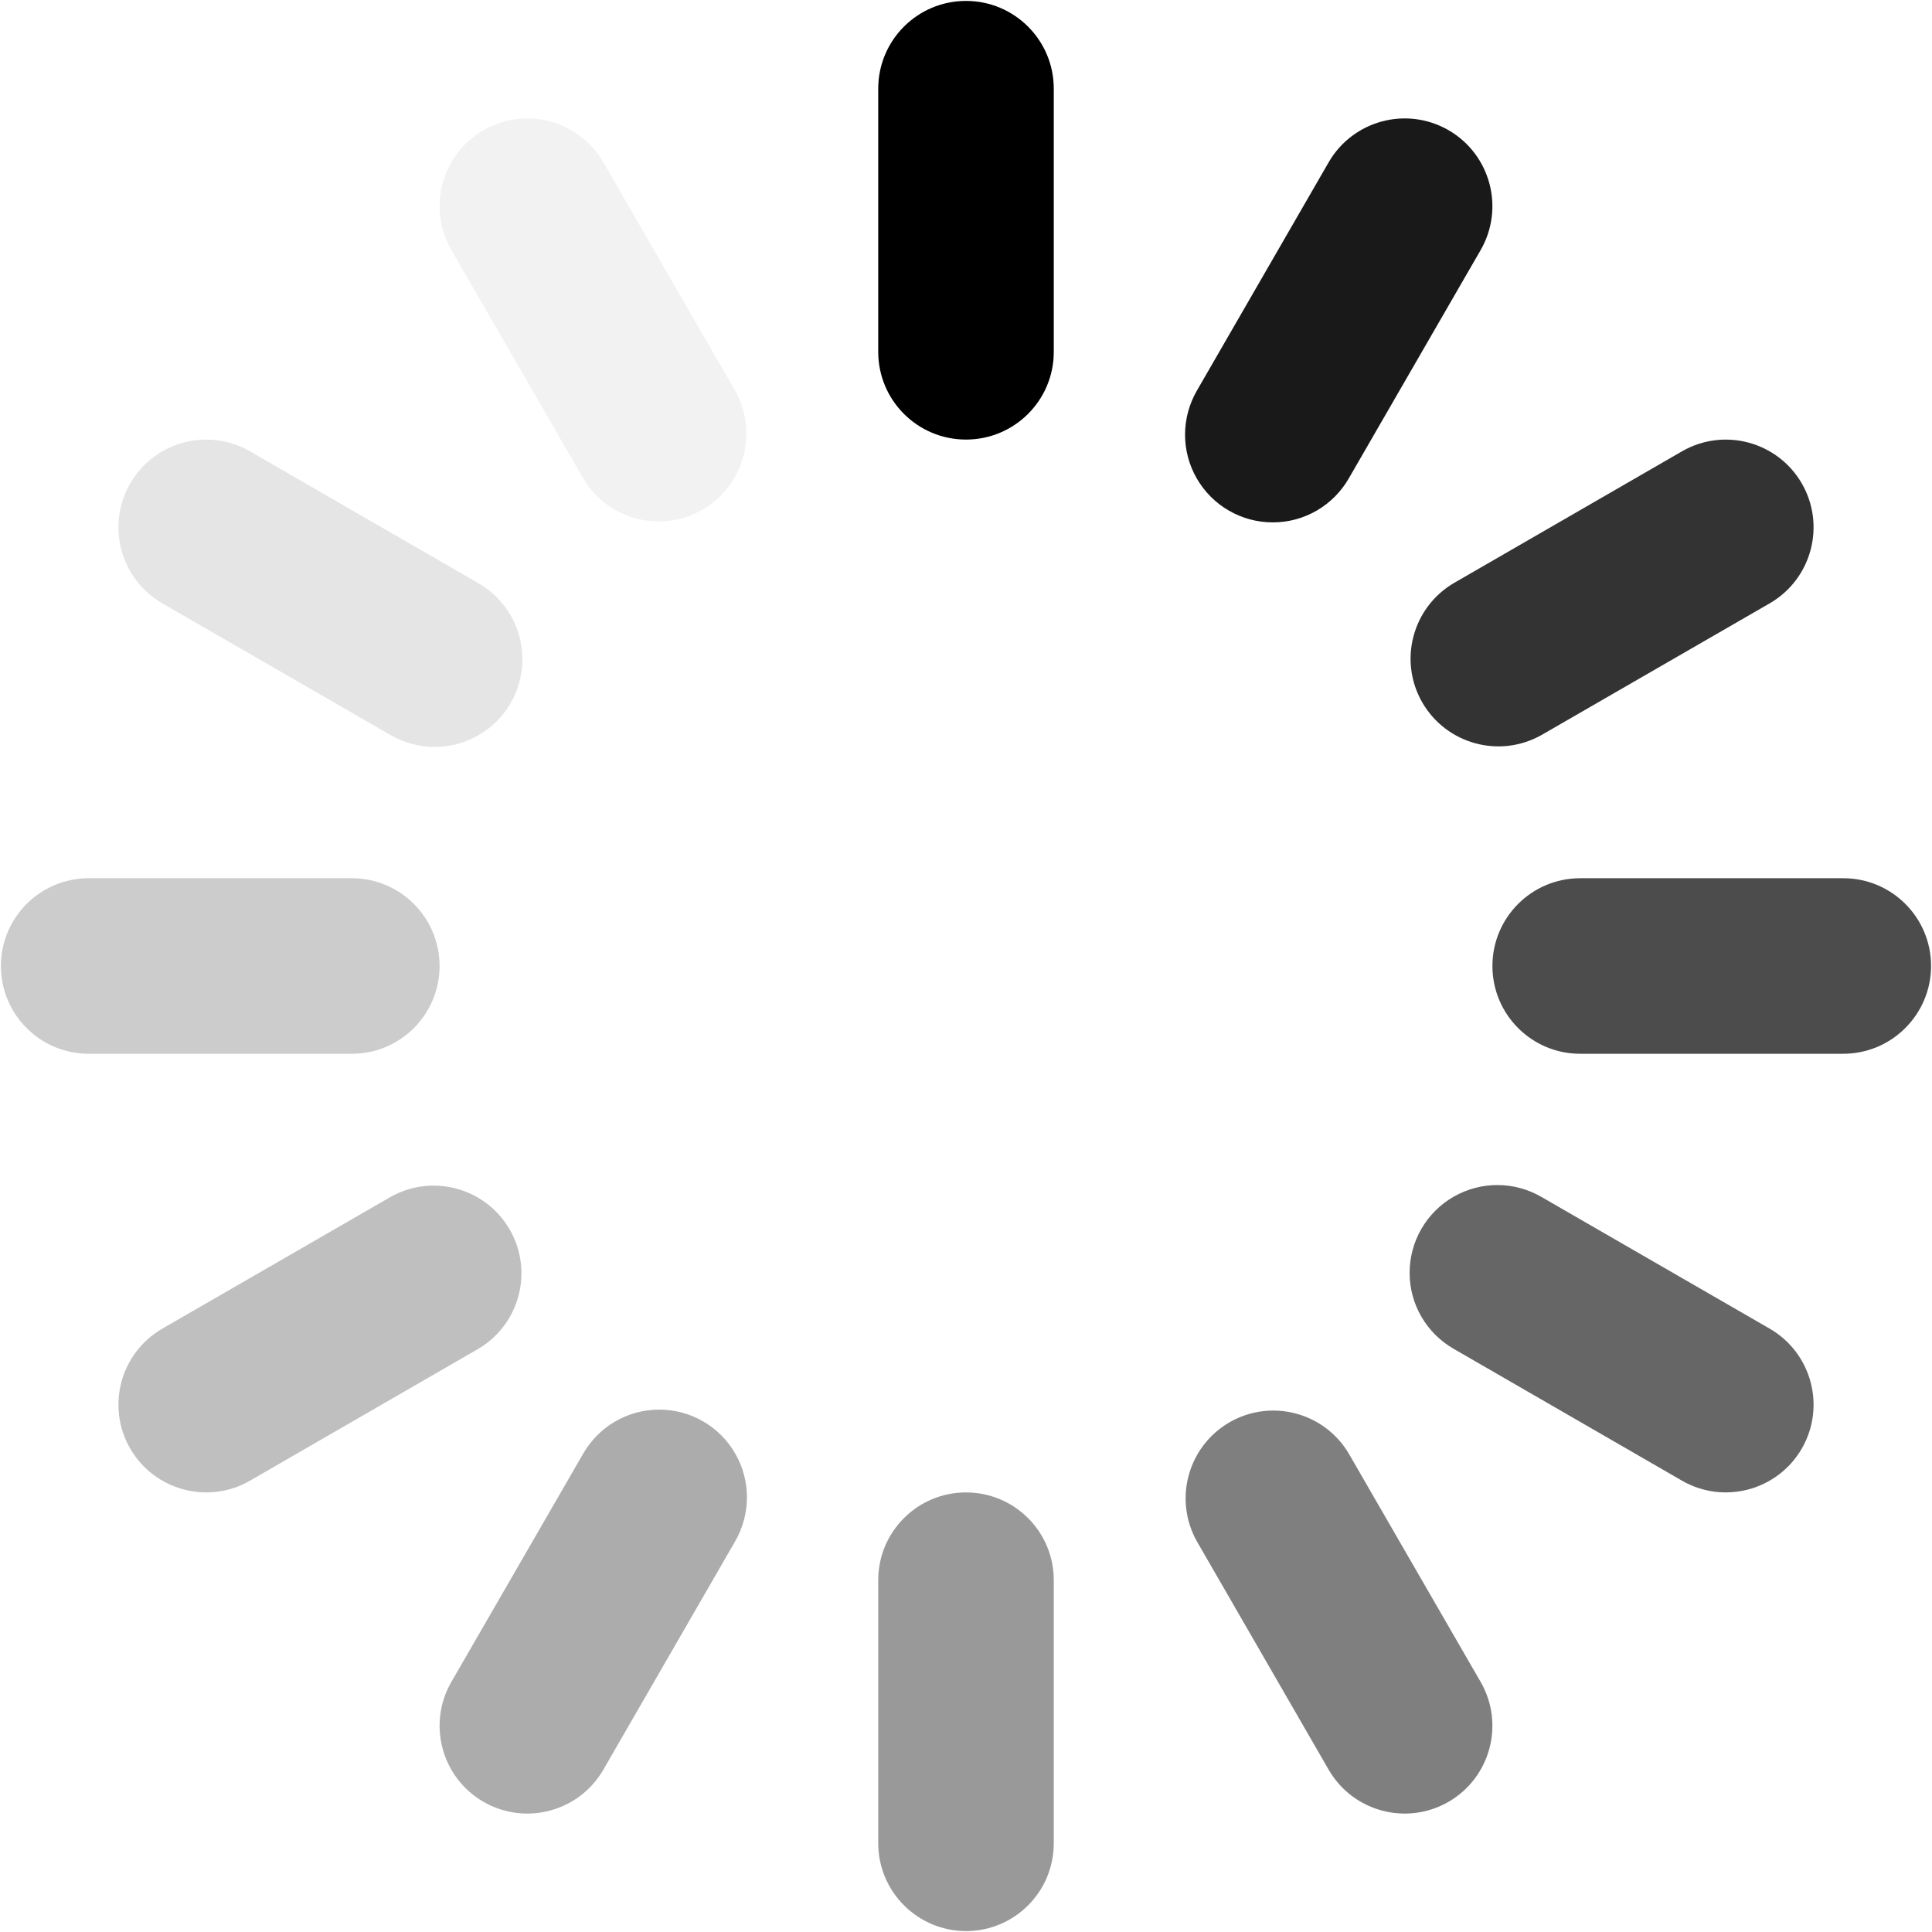 <?xml version="1.0" encoding="UTF-8"?>
<svg width="21px" height="21px" viewBox="0 0 21 21" version="1.1" xmlns="http://www.w3.org/2000/svg" xmlns:xlink="http://www.w3.org/1999/xlink">
    <!-- Generator: Sketch 53 (72520) - https://sketchapp.com -->
    <title>jiazai</title>
    <desc>Created with Sketch.</desc>
    <g id="Page-1" stroke="none" stroke-width="1" fill="none" fill-rule="evenodd">
        <g id="Dashboard-/-02" transform="translate(-1422, -352)" fill-rule="nonzero">
            <g id="jiazai" transform="translate(1422, 352)">
                <path d="M10.5,0.01 C11.027,0.01 11.454,0.437 11.454,0.964 L11.454,3.825 C11.454,4.351 11.027,4.778 10.5,4.778 C9.973,4.778 9.546,4.351 9.546,3.825 L9.546,0.964 C9.546,0.437 9.973,0.01 10.5,0.01 Z" id="Path" fill="#000000"></path>
                <path d="M15.745,1.415 C16.201,1.679 16.357,2.262 16.094,2.718 L14.663,5.196 C14.494,5.493 14.179,5.678 13.837,5.678 C13.494,5.679 13.178,5.496 13.008,5.2 C12.837,4.903 12.839,4.538 13.012,4.242 L14.442,1.764 C14.706,1.308 15.289,1.152 15.745,1.415 Z" id="Path" fill="#191919"></path>
                <path d="M19.585,5.255 C19.848,5.711 19.692,6.294 19.236,6.558 L16.758,7.988 C16.302,8.247 15.723,8.09 15.46,7.636 C15.198,7.182 15.352,6.602 15.804,6.337 L18.282,4.906 C18.738,4.643 19.321,4.799 19.585,5.255 L19.585,5.255 Z" id="Path" fill="#333333"></path>
                <path d="M20.99,10.5 C20.99,10.753 20.889,10.995 20.71,11.174 C20.532,11.353 20.289,11.454 20.036,11.454 L17.175,11.454 C16.649,11.454 16.222,11.027 16.222,10.5 C16.222,9.973 16.649,9.546 17.175,9.546 L20.036,9.546 C20.563,9.546 20.99,9.973 20.99,10.5 L20.99,10.5 Z" id="Path" fill="#4C4C4C"></path>
                <path d="M19.585,15.745 C19.321,16.201 18.738,16.357 18.282,16.094 L15.804,14.663 C15.507,14.494 15.322,14.179 15.322,13.837 C15.321,13.494 15.504,13.178 15.8,13.008 C16.097,12.837 16.462,12.839 16.758,13.012 L19.236,14.442 C19.692,14.706 19.848,15.289 19.585,15.745 Z" id="Path" fill="#666666"></path>
                <path d="M15.745,19.585 C15.289,19.848 14.706,19.692 14.442,19.236 L13.012,16.758 C12.753,16.302 12.91,15.723 13.364,15.46 C13.818,15.198 14.398,15.352 14.663,15.804 L16.094,18.282 C16.357,18.738 16.201,19.321 15.745,19.585 L15.745,19.585 Z" id="Path" fill="#7F7F7F"></path>
                <path d="M10.5,20.99 C10.247,20.99 10.005,20.889 9.826,20.71 C9.647,20.532 9.546,20.289 9.546,20.036 L9.546,17.175 C9.546,16.649 9.973,16.222 10.5,16.222 C11.027,16.222 11.454,16.649 11.454,17.175 L11.454,20.036 C11.454,20.563 11.027,20.99 10.5,20.99 L10.5,20.99 Z" id="Path" fill="#999999"></path>
                <path d="M5.255,19.585 C4.799,19.321 4.643,18.738 4.906,18.282 L6.337,15.804 C6.506,15.507 6.821,15.322 7.163,15.322 C7.506,15.321 7.822,15.504 7.992,15.8 C8.163,16.097 8.161,16.462 7.988,16.758 L6.558,19.236 C6.294,19.692 5.711,19.848 5.255,19.585 L5.255,19.585 Z" id="Path" fill="#ACACAC"></path>
                <path d="M1.415,15.745 C1.152,15.289 1.308,14.706 1.764,14.442 L4.242,13.012 C4.698,12.753 5.277,12.91 5.54,13.364 C5.802,13.818 5.648,14.398 5.196,14.663 L2.718,16.094 C2.262,16.357 1.679,16.201 1.415,15.745 L1.415,15.745 Z" id="Path" fill="#BFBFBF"></path>
                <path d="M0.01,10.5 C0.01,9.973 0.437,9.546 0.964,9.546 L3.825,9.546 C4.351,9.546 4.778,9.973 4.778,10.5 C4.778,11.027 4.351,11.454 3.825,11.454 L0.964,11.454 C0.437,11.454 0.01,11.027 0.01,10.5 Z" id="Path" fill="#CCCCCC"></path>
                <path d="M1.415,5.255 C1.679,4.799 2.262,4.643 2.718,4.906 L5.196,6.337 C5.493,6.506 5.678,6.821 5.678,7.163 C5.679,7.506 5.496,7.822 5.2,7.992 C4.903,8.163 4.538,8.161 4.242,7.988 L1.764,6.558 C1.308,6.294 1.152,5.711 1.415,5.255 Z" id="Path" fill="#E5E5E5"></path>
                <path d="M5.255,1.415 C5.711,1.152 6.294,1.308 6.558,1.764 L7.988,4.242 C8.247,4.698 8.09,5.277 7.636,5.54 C7.182,5.802 6.602,5.648 6.337,5.196 L4.906,2.718 C4.643,2.262 4.799,1.679 5.255,1.415 Z" id="Path" fill="#F2F2F2"></path>
            </g>
        </g>
    </g>
</svg>